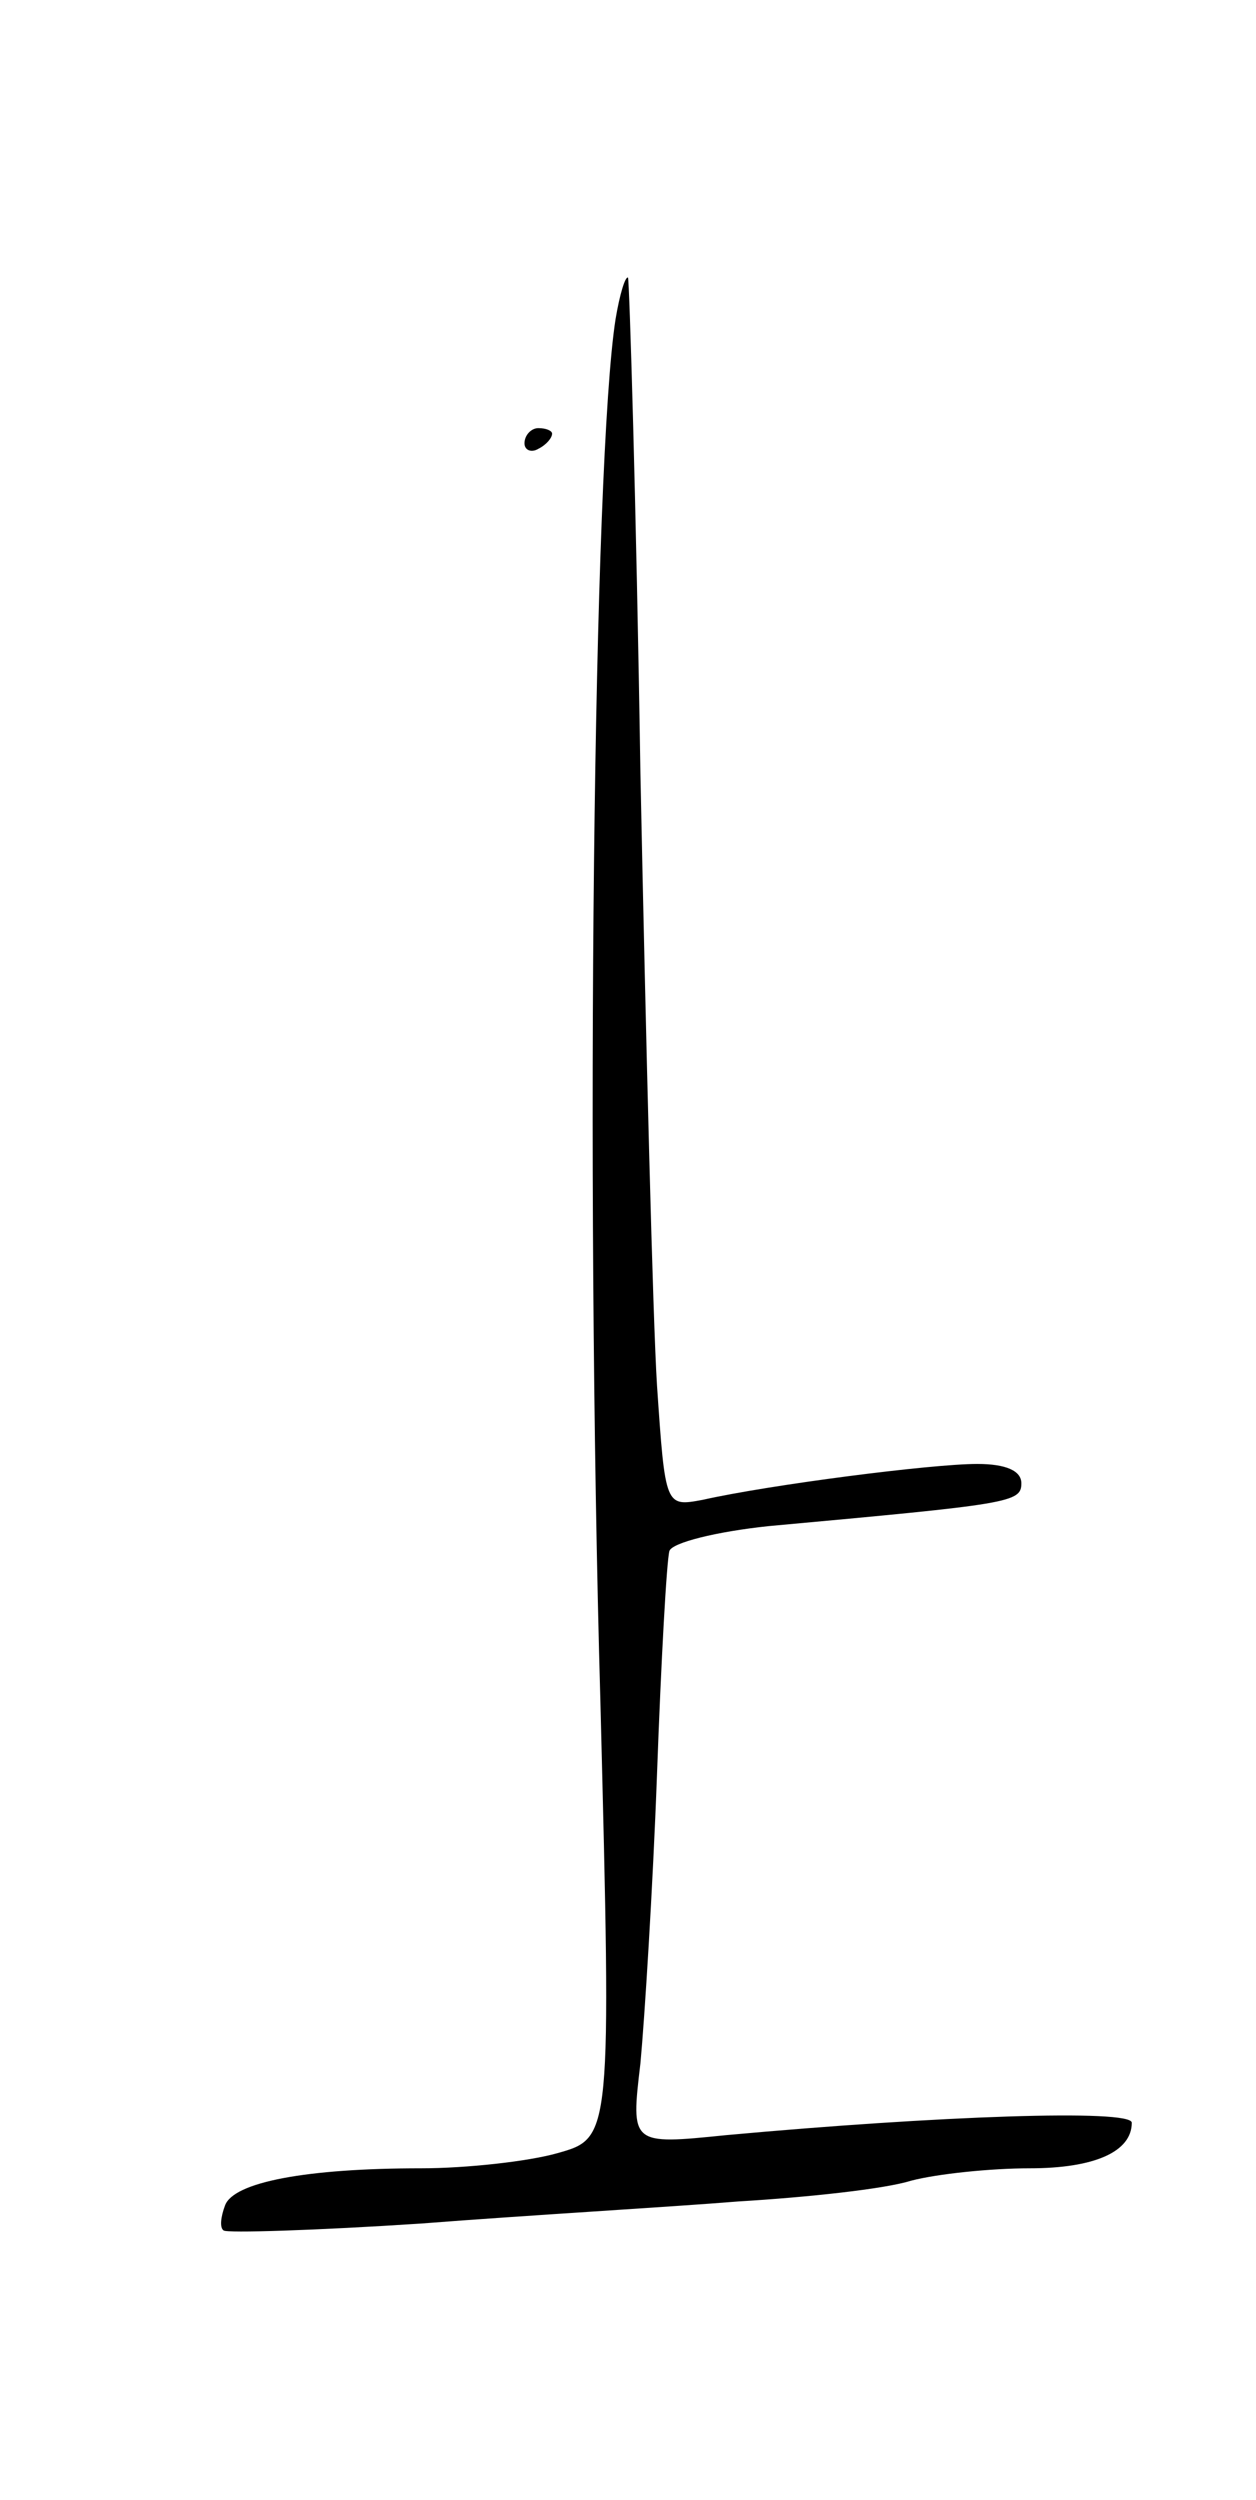 <svg version="1.0" xmlns="http://www.w3.org/2000/svg"
 width="91pt" height="181pt" viewBox="0 0 91 181"
 preserveAspectRatio="xMidYMid meet">
<g transform="translate(0,181) scale(0.1,-0.1)"
fill="#000000" stroke="none">
<path d="M446 1579 c-16 -102 -22 -614 -11 -1001 8 -316 8 -316 -31 -327 -21
-6 -66 -11 -99 -11 -83 0 -136 -10 -142 -27 -3 -8 -4 -16 -1 -18 2 -2 67 0
143 5 77 6 181 12 230 16 50 3 106 9 125 15 19 5 58 9 86 9 47 0 74 12 74 33
0 10 -141 5 -294 -9 -69 -7 -69 -7 -62 52 3 32 9 127 12 209 3 83 7 155 9 162
2 6 34 14 72 18 175 16 183 17 183 31 0 9 -11 14 -32 14 -33 0 -150 -15 -199
-26 -27 -5 -27 -5 -33 83 -3 48 -8 248 -12 443 -3 195 -8 357 -9 359 -2 1 -6
-12 -9 -30z"/>
<path d="M380 1489 c0 -5 5 -7 10 -4 6 3 10 8 10 11 0 2 -4 4 -10 4 -5 0 -10
-5 -10 -11z"/>
</g>
</svg>
